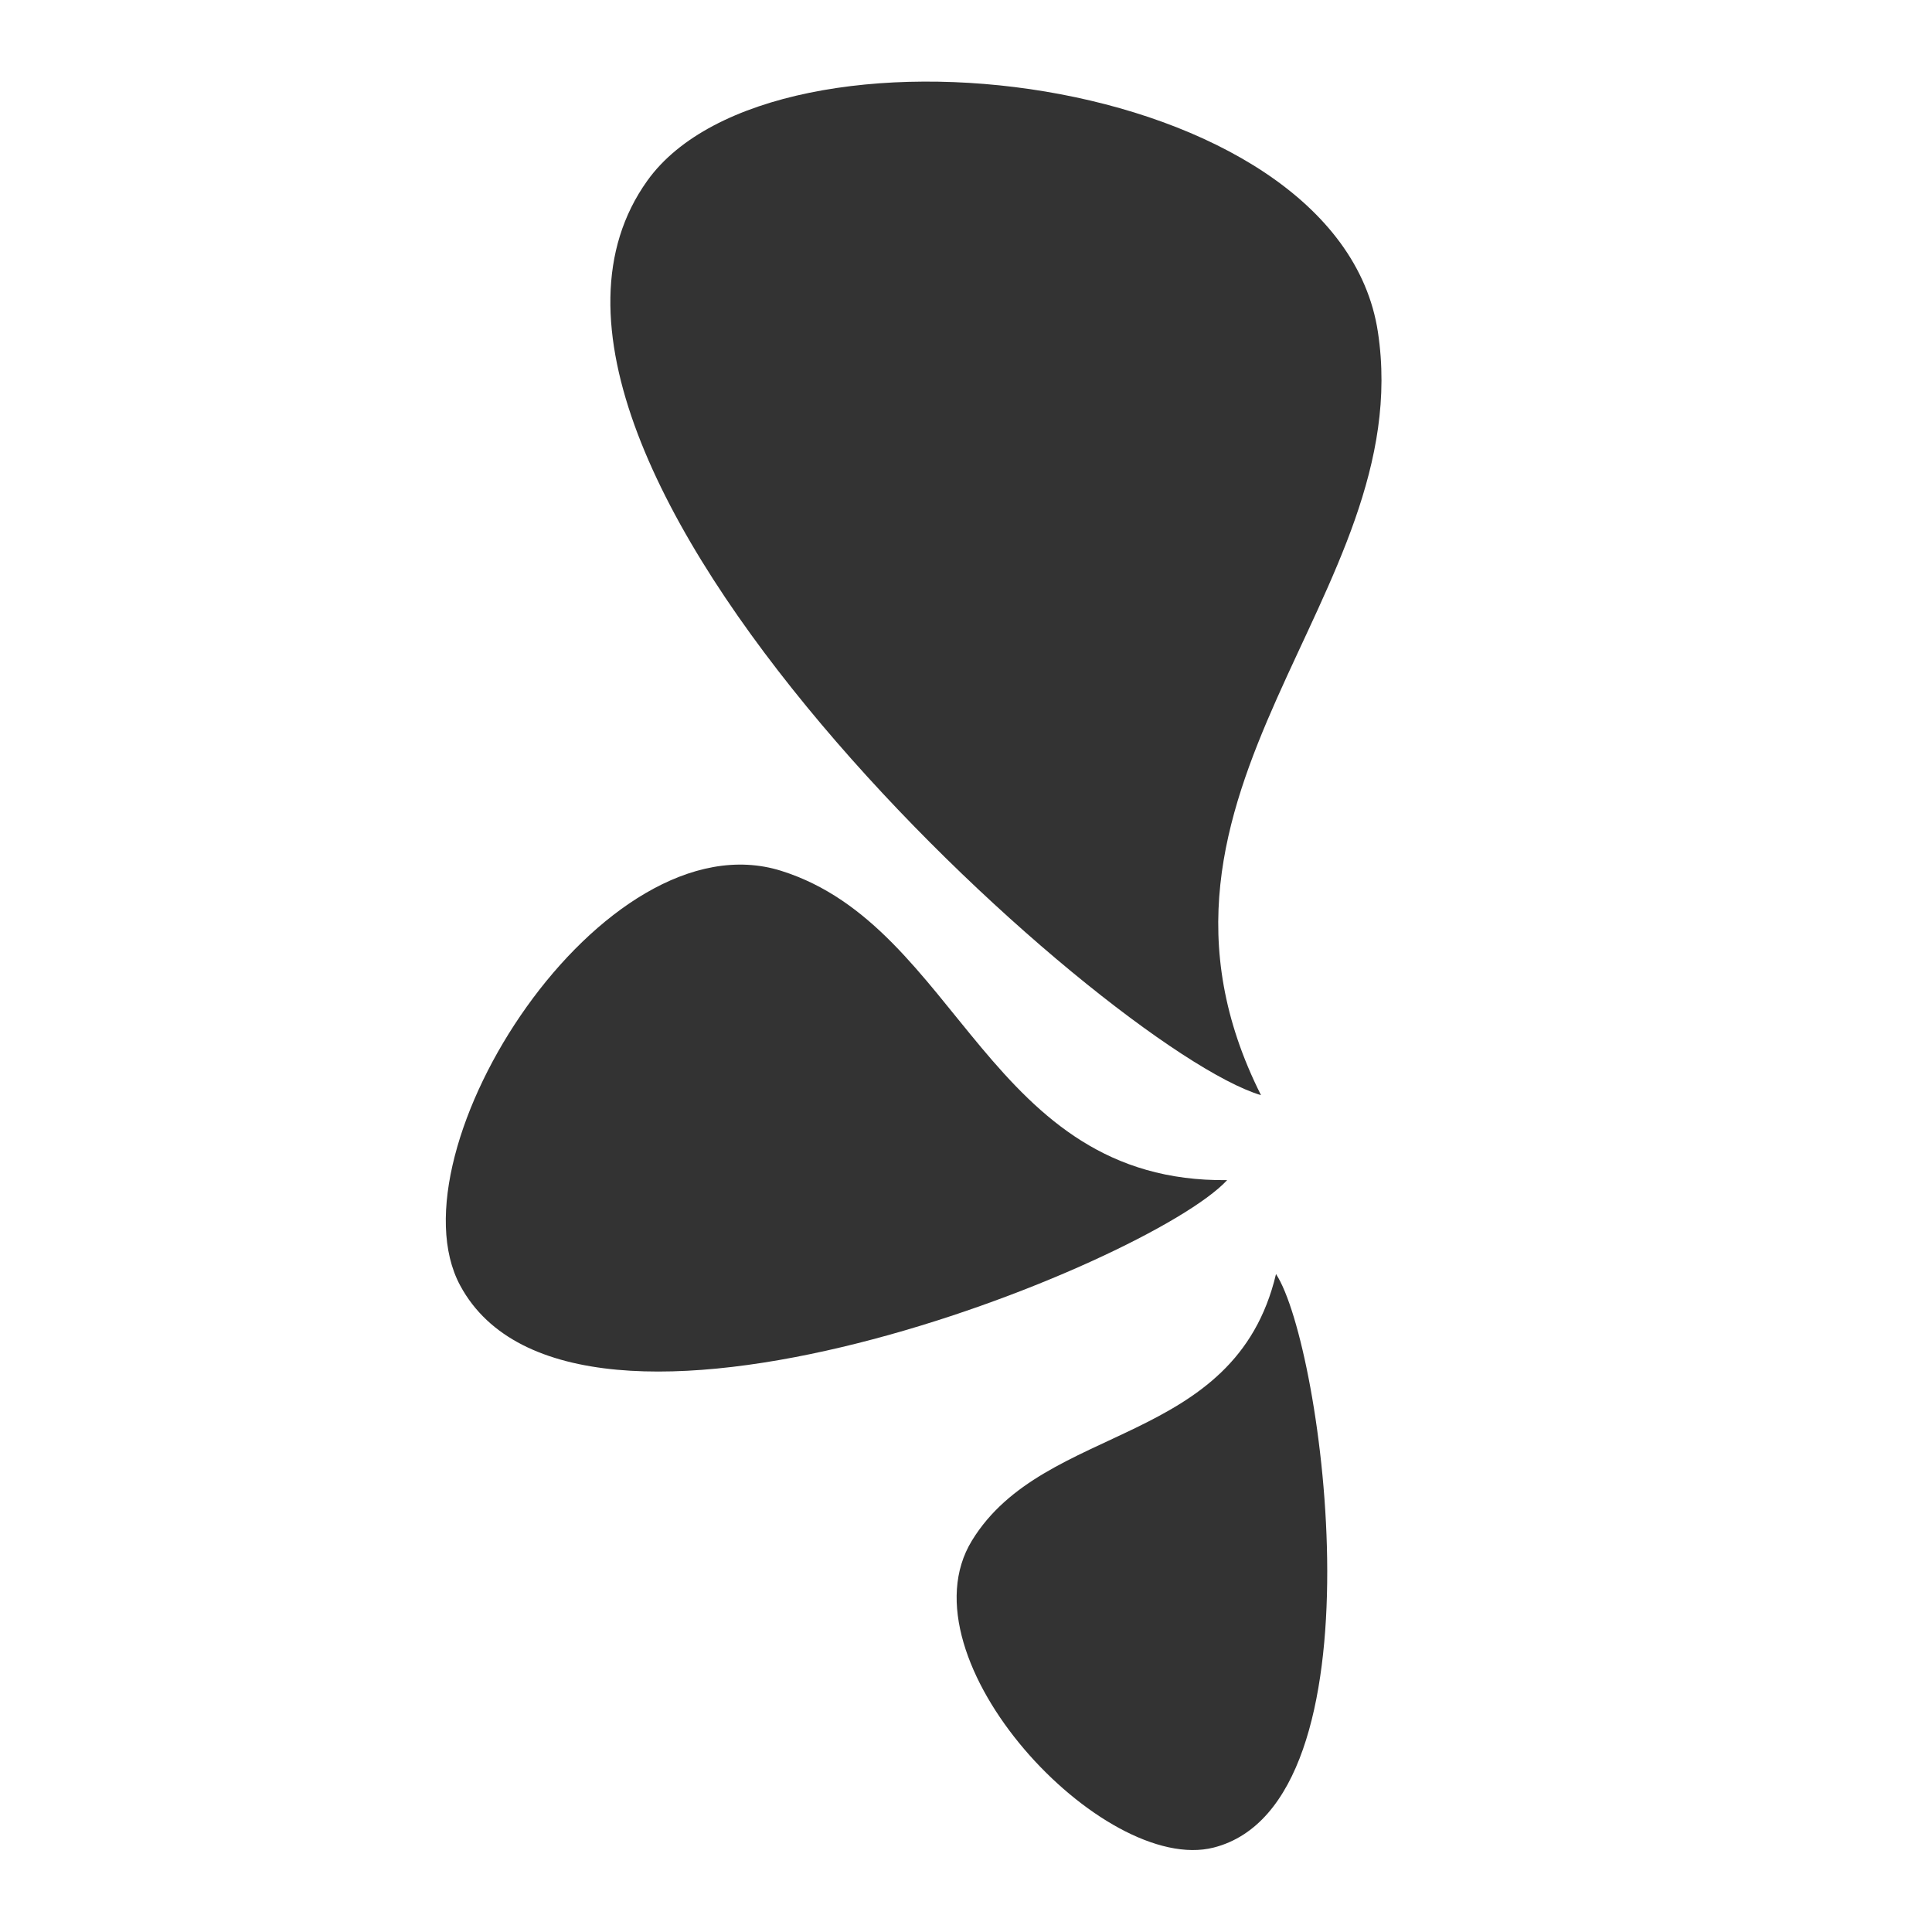 <?xml version="1.0" encoding="utf-8"?>
<!-- Generator: Adobe Illustrator 16.0.0, SVG Export Plug-In . SVG Version: 6.00 Build 0)  -->
<!DOCTYPE svg PUBLIC "-//W3C//DTD SVG 1.0//EN" "http://www.w3.org/TR/2001/REC-SVG-20010904/DTD/svg10.dtd">
<svg version="1.0" id="Layer_1" xmlns="http://www.w3.org/2000/svg" xmlns:xlink="http://www.w3.org/1999/xlink" x="0px" y="0px"
	 width="315px" height="315px" viewBox="0 0 315 315" enable-background="new 0 0 315 315" xml:space="preserve">
<g>
	<path fill="#333333" d="M205.6,178.561C180.162,170.975,73.209,74.553,105.553,29.443c20.641-28.781,112.648-18.18,119.109,24.711
		C231.146,97.045,180.654,128.951,205.6,178.561z"/>
	<path fill="#333333" d="M200.076,192.412c-12.656,13.727-106.555,51.523-125.047,17.18c-11.797-21.914,23.281-76.758,52.359-67.602
		C156.475,151.139,161.053,192.873,200.076,192.412z"/>
	<path fill="#333333" d="M208.045,207.725c7.648,11.617,18.016,86.328-10.164,93.508c-17.961,4.578-51.273-30.688-39.414-50.047
		C170.334,231.787,201.326,236.029,208.045,207.725z"/>
</g>
<rect id="_x3C_Slice_x3E_" fill="none" width="315" height="315"/>
</svg>
